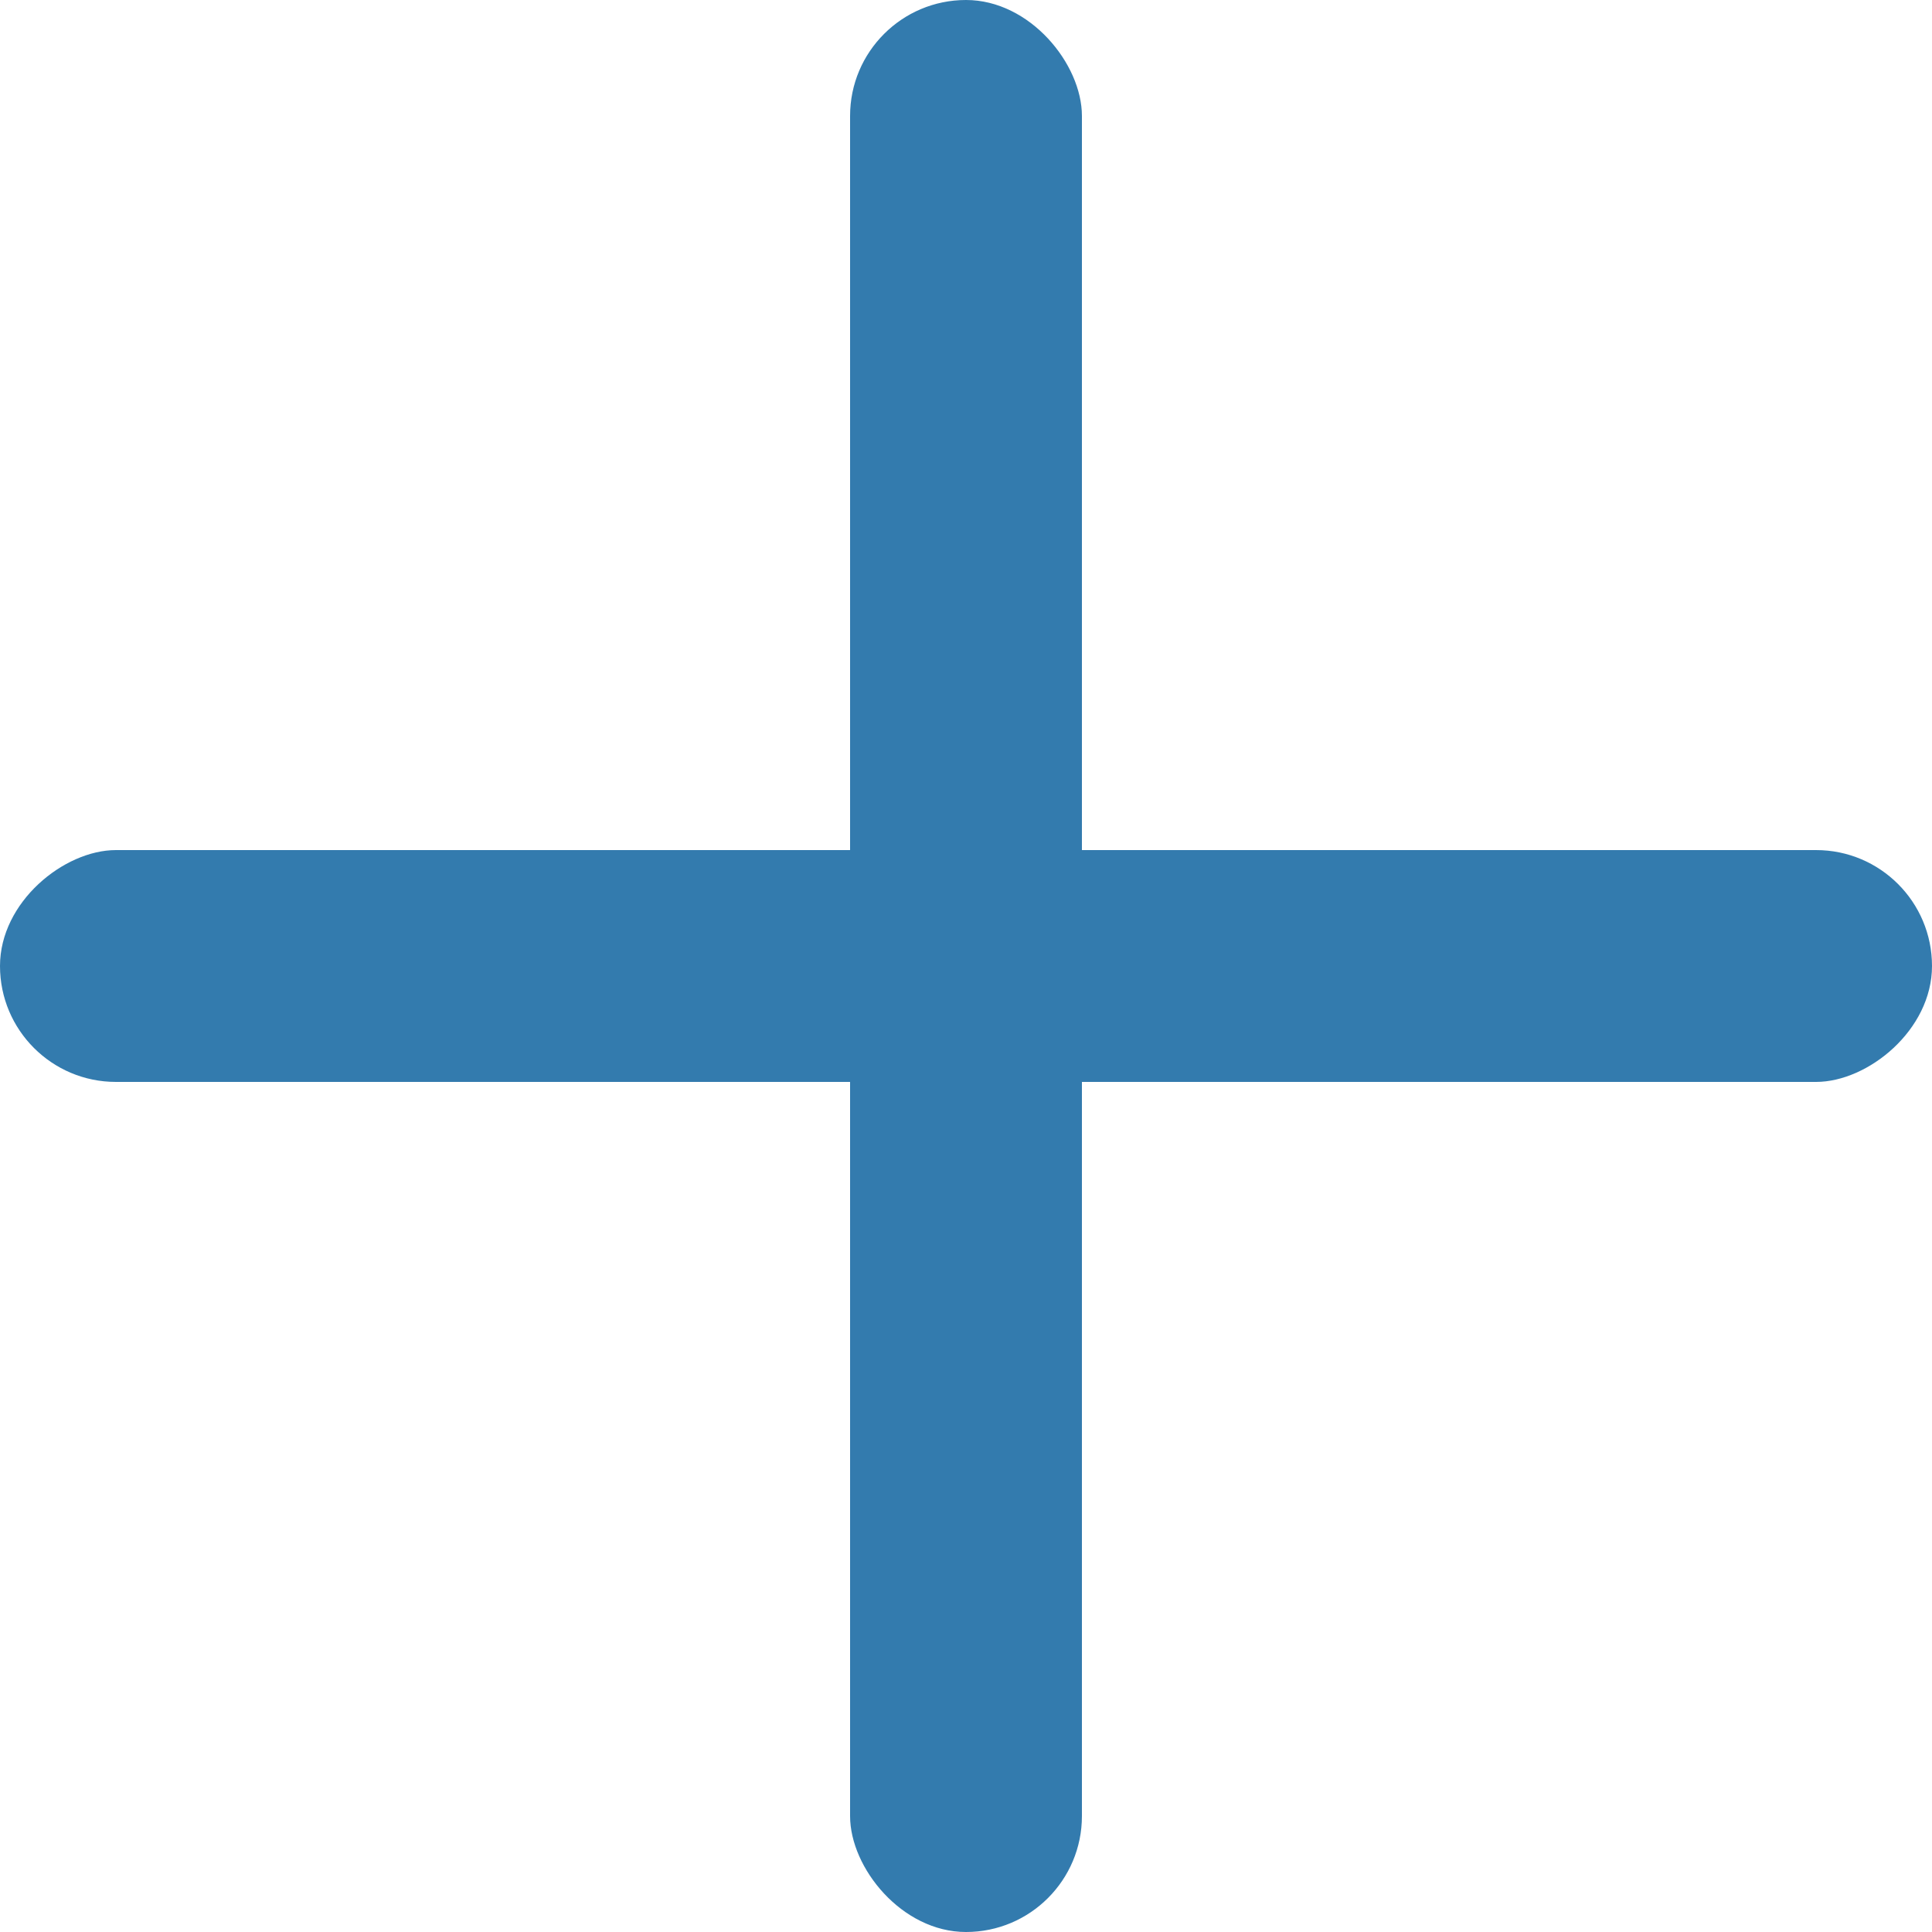 <svg width="25" height="25" viewBox="0 0 25 25" fill="none" xmlns="http://www.w3.org/2000/svg">
<rect x="11" width="3" height="25" rx="1.5" fill="#337BAE"/>
<rect y="14" width="3" height="25" rx="1.5" transform="rotate(-90 0 14)" fill="#337BAE"/>
</svg>
